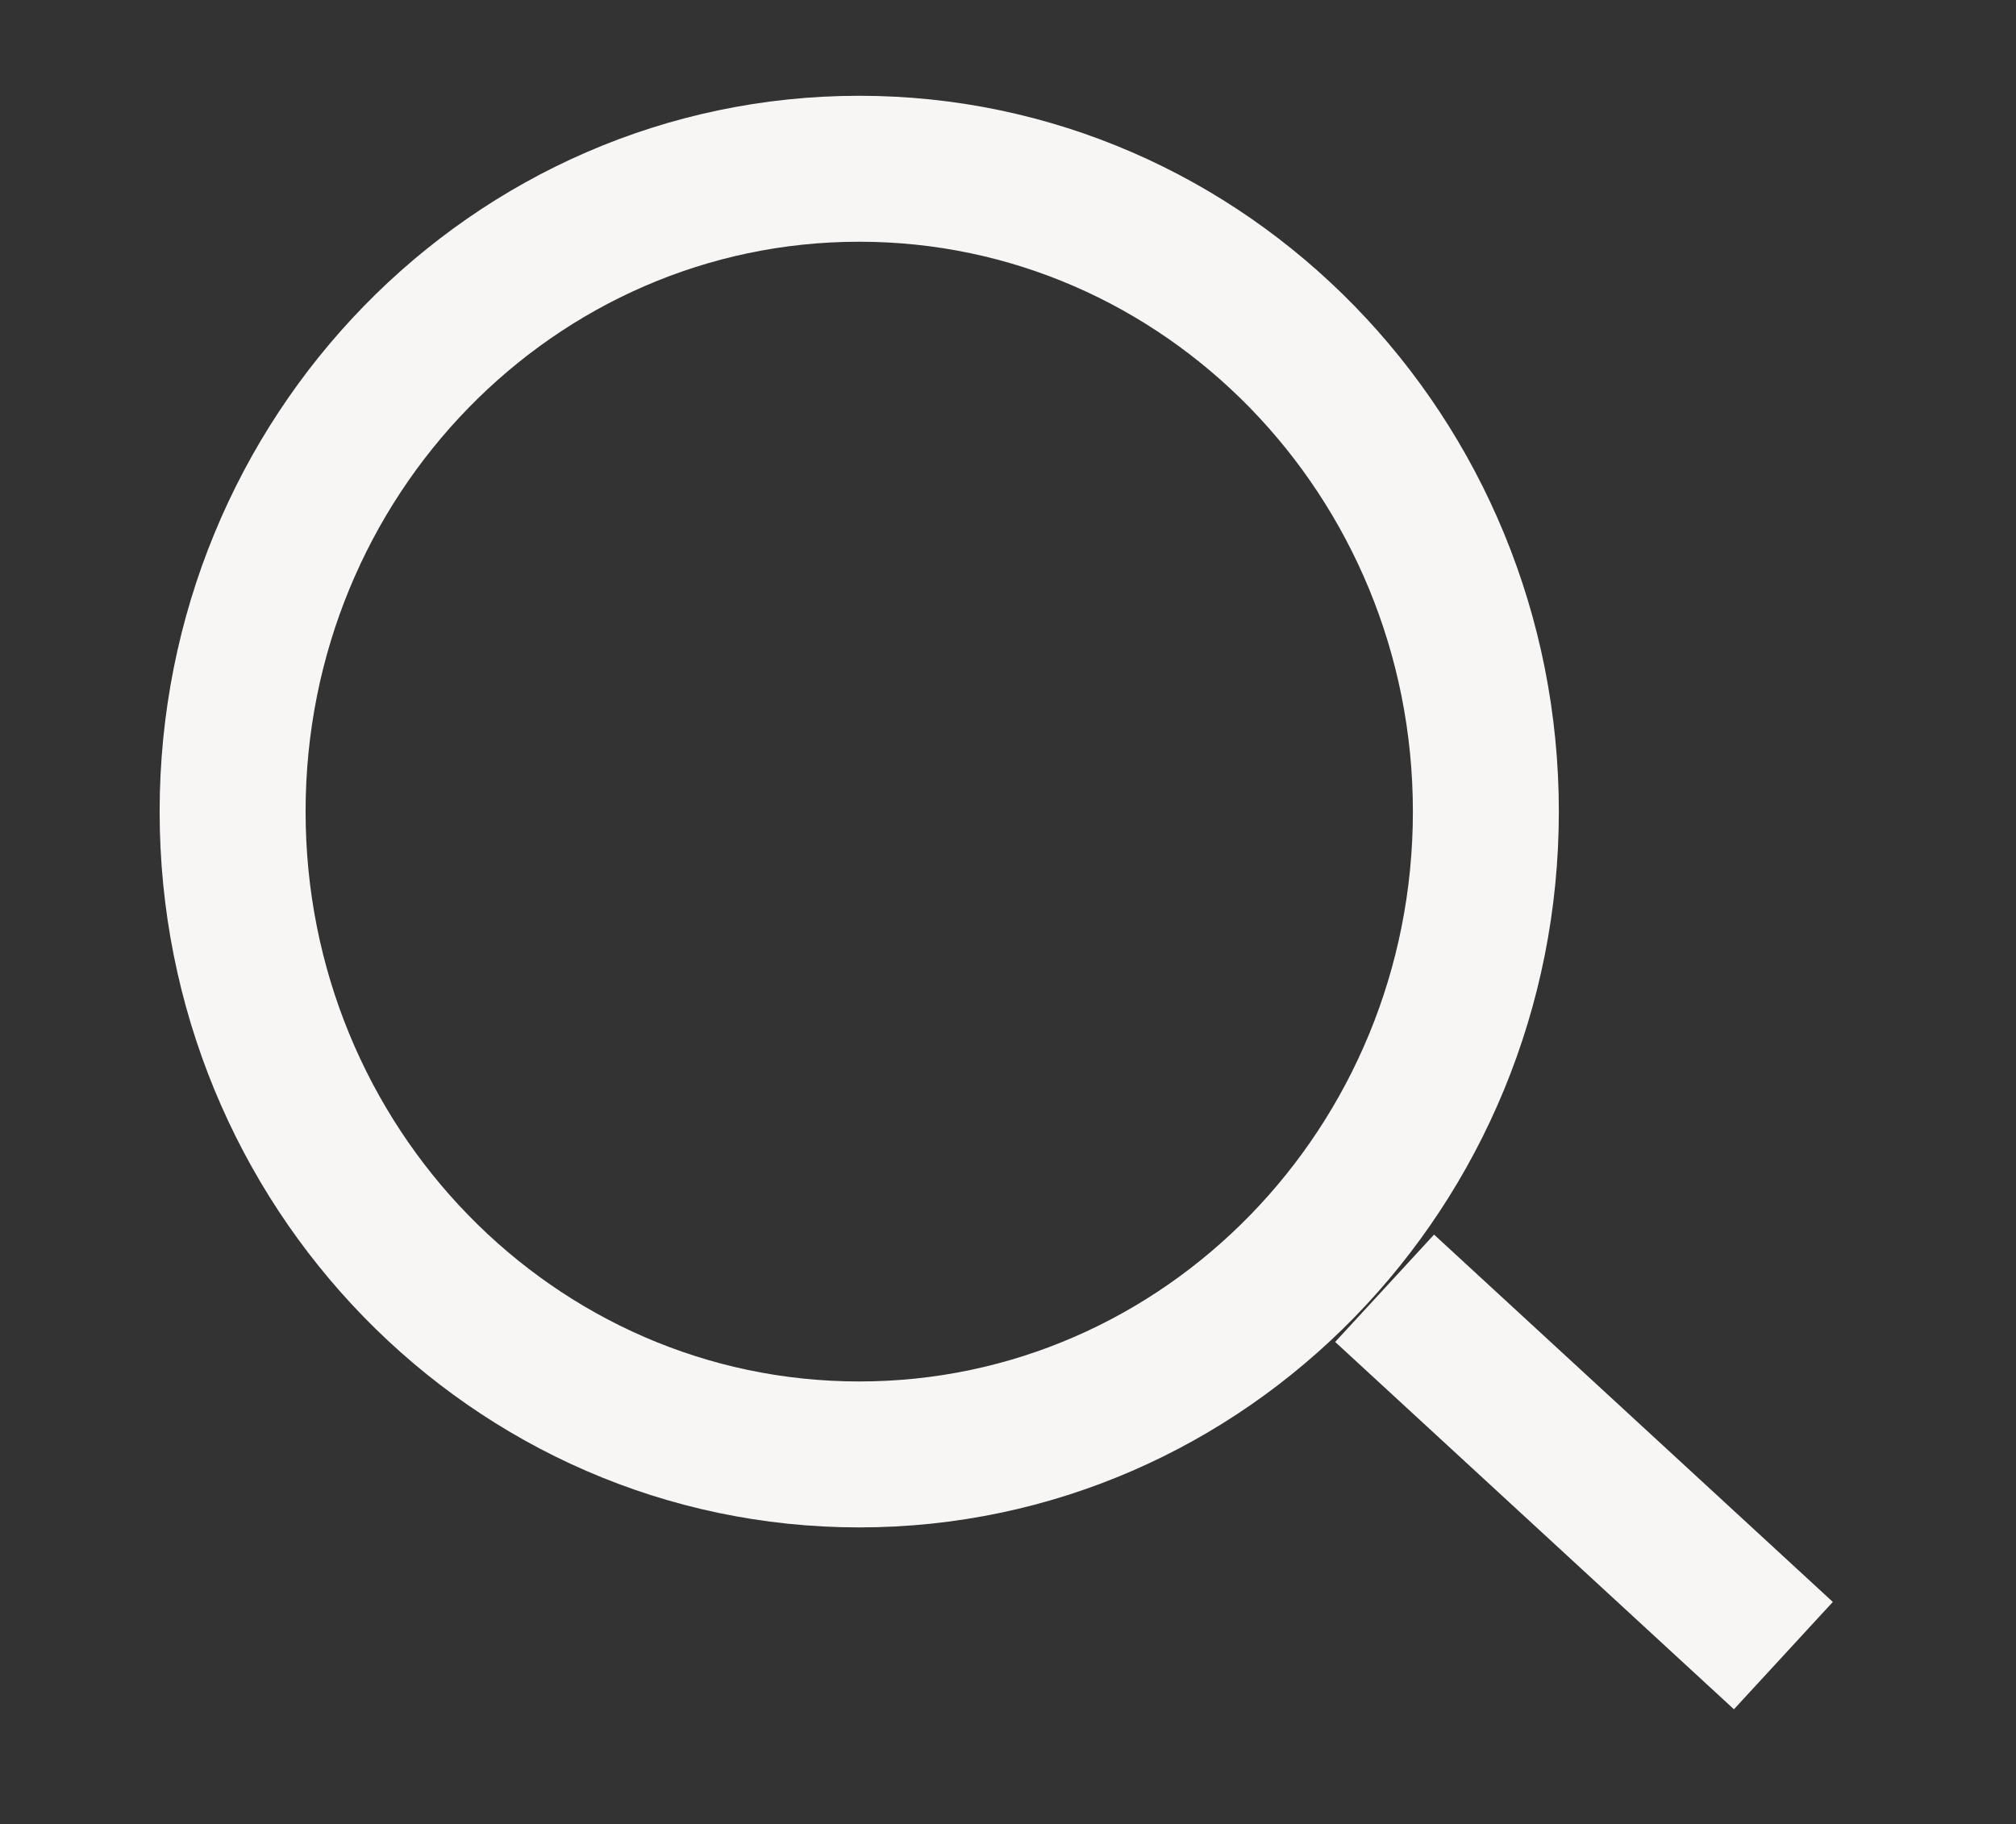 <svg xmlns="http://www.w3.org/2000/svg" xmlns:xlink="http://www.w3.org/1999/xlink" width="221" height="200" viewBox="0 0 221 200">
  <rect x="0" y="0" width="221" height="200" fill="#333333" stroke="none"/>
  <defs>
    <style>
      .cls-1 {
        clip-path: url(#clip-Search_Icon);
      }

      .cls-2 {
        fill: none;
        stroke: #f8f5f5;
        stroke-linecap: round;
        stroke-width: 16px;
      }
    </style>
    <clipPath id="clip-Search_Icon">
      <rect width="221" height="200"/>
    </clipPath>
  </defs>
  <g id="Search_Icon" data-name="Search Icon" class="cls-1">
    <path id="Union_1" data-name="Union 1" class="cls-2" d="M128.786,125.23,172.5,165.5ZM2.5,72.973C2.5,34.05,33.253,2.5,71.193,2.5s68.692,31.55,68.692,70.473-30.753,70.473-68.692,70.473S2.5,111.9,2.5,72.973Z" transform="translate(23 16)"/>
  </g>
</svg>
